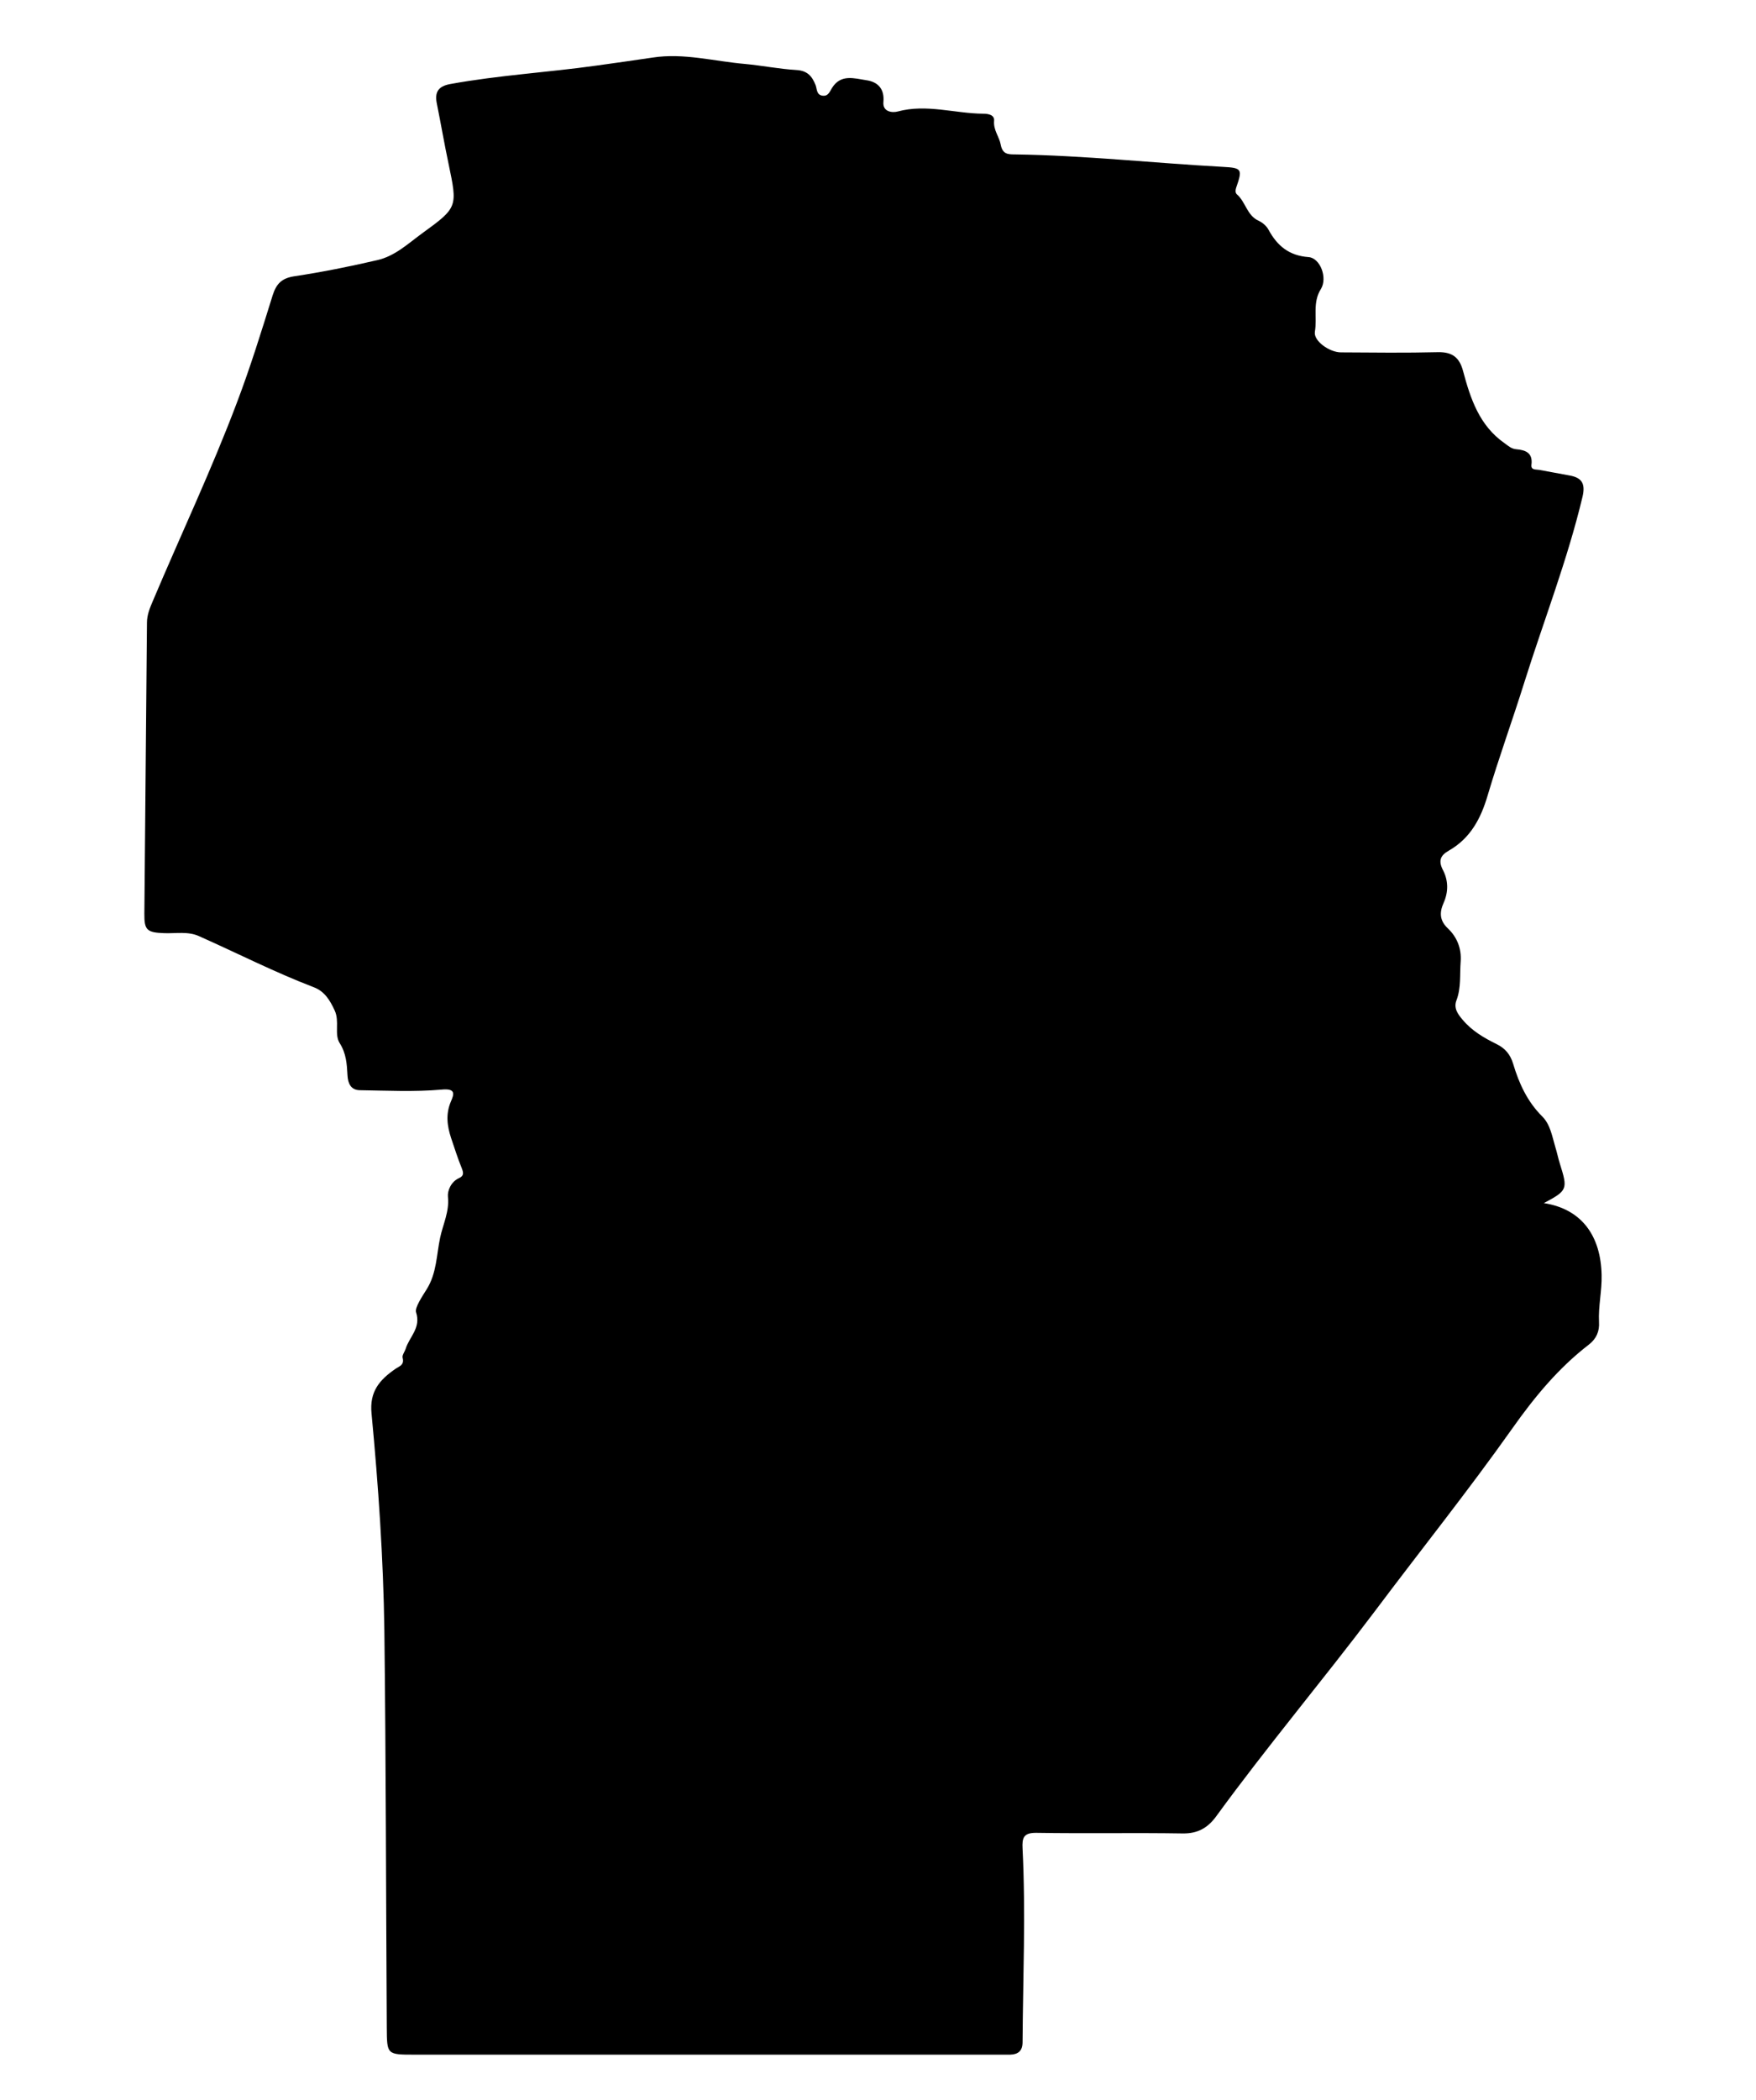 <?xml version="1.0" encoding="utf-8"?>
<!-- Generator: Adobe Illustrator 23.0.2, SVG Export Plug-In . SVG Version: 6.00 Build 0)  -->
<svg version="1.1"
	 id="Map" inkscape:version="0.48.4 r9939" sodipodi:docname="Capital (CÃ³rdoba) (Provincia de CÃ³rdoba - Argentina).svg" xmlns:cc="http://creativecommons.org/ns#" xmlns:dc="http://purl.org/dc/elements/1.1/" xmlns:inkscape="http://www.inkscape.org/namespaces/inkscape" xmlns:rdf="http://www.w3.org/1999/02/22-rdf-syntax-ns#" xmlns:sodipodi="http://sodipodi.sourceforge.net/DTD/sodipodi-0.dtd" xmlns:svg="http://www.w3.org/2000/svg"
	 xmlns="http://www.w3.org/2000/svg" xmlns:xlink="http://www.w3.org/1999/xlink" x="0px" y="0px" viewBox="0 0 875.8 1047"
	 style="enable-background:new 0 0 875.8 1047;" xml:space="preserve">
<sodipodi:namedview  bordercolor="#666666" borderopacity="1" fit-margin-bottom="0" fit-margin-left="0" fit-margin-right="0" fit-margin-top="0" gridtolerance="10" guidetolerance="10" id="namedview4408" inkscape:current-layer="g3388" inkscape:cx="538.55283" inkscape:cy="512.21793" inkscape:pageopacity="0" inkscape:pageshadow="2" inkscape:window-height="1030" inkscape:window-maximized="1" inkscape:window-width="1920" inkscape:window-x="-8" inkscape:window-y="-8" inkscape:zoom="0.57762115" objecttolerance="10" pagecolor="#ffffff" showgrid="false">
	</sodipodi:namedview>
<path d="M116.6,231.6c-0.3,0.6-0.5,1.2-0.6,1.7l1.5-3.5C117.2,230.4,116.9,231,116.6,231.6z"/>
<path d="M798.8,635.7c-0.4-19-9.5-32.8-28.8-35.8c11.8-6.3,12-6.9,8-19.6c-0.9-2.8-1.4-5.6-2.3-8.4c-1.6-5.4-2.5-11.3-6.6-15.3
	c-7.4-7.4-11.5-16.4-14.4-26.1c-1.4-4.7-4-7.8-8.3-9.9c-6.3-3.1-12.3-6.6-16.9-12.1c-2.4-2.8-4.6-5.8-3.1-9.7
	c2.4-6.3,1.6-12.8,2.1-19.3c0.5-6.5-1.8-12.2-6.3-16.5c-4.3-4-4.3-8.1-2.2-12.8c2.5-5.6,2.3-11.3-0.3-16.3c-2.5-4.8-1.2-7.4,2.8-9.7
	c10.9-6.2,16.1-16.1,19.5-27.7c5.6-18.9,12.4-37.5,18.3-56.4c9.7-30.8,21.5-61,29-92.5c1.5-6.5-0.4-9.4-6.4-10.5
	c-5.1-0.9-10.1-1.9-15.2-2.8c-1.6-0.3-4.2,0.2-3.9-2.5c0.8-6-2.9-7.4-7.6-7.8c-2.4-0.2-4-1.7-5.8-3c-12.6-8.8-17-22.2-20.7-36
	c-1.8-6.8-5.4-9.5-12.4-9.4c-16.2,0.4-32.4,0.2-48.5,0.1c-5.7,0-13.8-5.7-13-10.3c1.2-7.1-1.3-14.5,3-21.3
	c3.4-5.5-0.3-15.4-6.1-15.9c-9.7-0.7-15.6-5.5-20-13.6c-1-1.9-3-3.6-4.9-4.5c-5.9-2.6-6.5-9.4-10.9-13.2c-0.8-0.7-0.8-2-0.4-3.2
	c3.2-9.3,3.1-10-6.6-10.5c-34.6-1.9-69-5.7-103.7-6.2c-3.7,0-6.2-0.2-7.1-4.9c-0.7-3.9-3.7-7.2-3.3-11.8c0.3-3-2.8-3.6-5.4-3.6
	c-14.2-0.1-28.3-5-42.7-1.1c-2.5,0.7-7.6,0.3-7.1-4.8c0.6-6.6-2.9-10-8.5-10.8c-6-0.9-12.7-3.2-17.1,3.8c-1.2,1.9-1.9,4.3-4.8,3.9
	c-3-0.4-2.7-3.3-3.4-5.2c-1.8-4.6-4.2-7.3-9.7-7.6c-8.5-0.5-16.9-2.2-25.4-3c-15.4-1.3-30.6-5.6-46.2-3.2c-9.3,1.4-18.7,2.7-28,4
	c-24.2,3.4-48.8,4.8-72.9,9.2c-6.2,1.1-7.9,4.2-6.7,9.9c2,9.9,3.7,19.9,5.8,29.8c4.5,21.6,4.7,21.8-13.1,34.7
	c-7,5.1-13.6,11.4-22.4,13.4c-13.8,3.2-27.7,6-41.7,8.1c-6.1,1-8.7,3.8-10.5,9.4c-5.6,18-11.2,36.1-17.9,53.7
	c-12.6,33.4-27.9,65.7-41.8,98.6c-1.5,3.5-3,7-3,11c-0.4,48.4-0.9,96.7-1.3,145.1c-0.1,8.3,1.4,9.4,10,9.7c5.8,0.2,11.8-1,17.3,1.5
	c19.1,8.5,37.7,18,57.3,25.5c5.2,2,7.9,6.3,10.3,11.5c2.6,5.6-0.3,11.8,2.5,16.3c3.3,5.2,3.6,10.4,3.9,16c0.2,4,1.6,7.4,6.1,7.5
	c13.6,0.2,27.3,0.9,40.8-0.3c7.2-0.7,6.3,2.2,4.7,5.9c-2.7,6.3-1.9,12.2,0.1,18.3c1.7,5,3.3,10.1,5.3,15c0.9,2.3,1.1,3.8-1.3,4.9
	c-4.1,1.8-5.9,6.4-5.6,9.3c0.8,7.4-2.5,13.8-3.9,20.5c-1.8,8.5-1.7,17.6-6.6,25.5c-2.3,3.7-6.1,9.3-5.4,11.6
	c2.6,7.9-3.4,12.3-5.2,18.3c-0.5,1.5-1.8,3.1-1.5,4.4c1,3.7-1.7,4.2-3.8,5.7c-7.6,5.3-12.8,11.1-11.7,22.1
	c3.4,36,5.9,72.2,6.4,108.4c0.8,65.9,0.8,131.9,1.2,197.8c0.1,13.5,0,13.5,13.9,13.5c40,0,80.1,0,120.1,0c57.2,0,114.4,0,171.5,0
	c1.8,0,3.6,0,5.4,0c4-0.1,6.2-1.9,6.2-6.2c0.2-32.2,1.6-64.3,0-96.5c-0.3-5.5,0.5-8,7-7.9c24.3,0.4,48.6-0.1,72.9,0.3
	c7.5,0.1,12.4-2.8,16.5-8.3c25.4-34.9,53.3-68,79.3-102.5c22.8-30.4,46.6-60.1,68.6-91.2c11.1-15.7,23-30.1,38.2-41.8
	c3.7-2.9,5.3-6.6,5-11.2C797.1,651.3,799,643.7,798.8,635.7z"/>
<path d="M665.1,814.2L665.1,814.2c-0.7,0.8-1.4,1.7-2,2.6L665.1,814.2z"/>
<path d="M118.5,227.2l-1.1,2.6C117.8,228.9,118.2,228.1,118.5,227.2L118.5,227.2z"/>
</svg>
